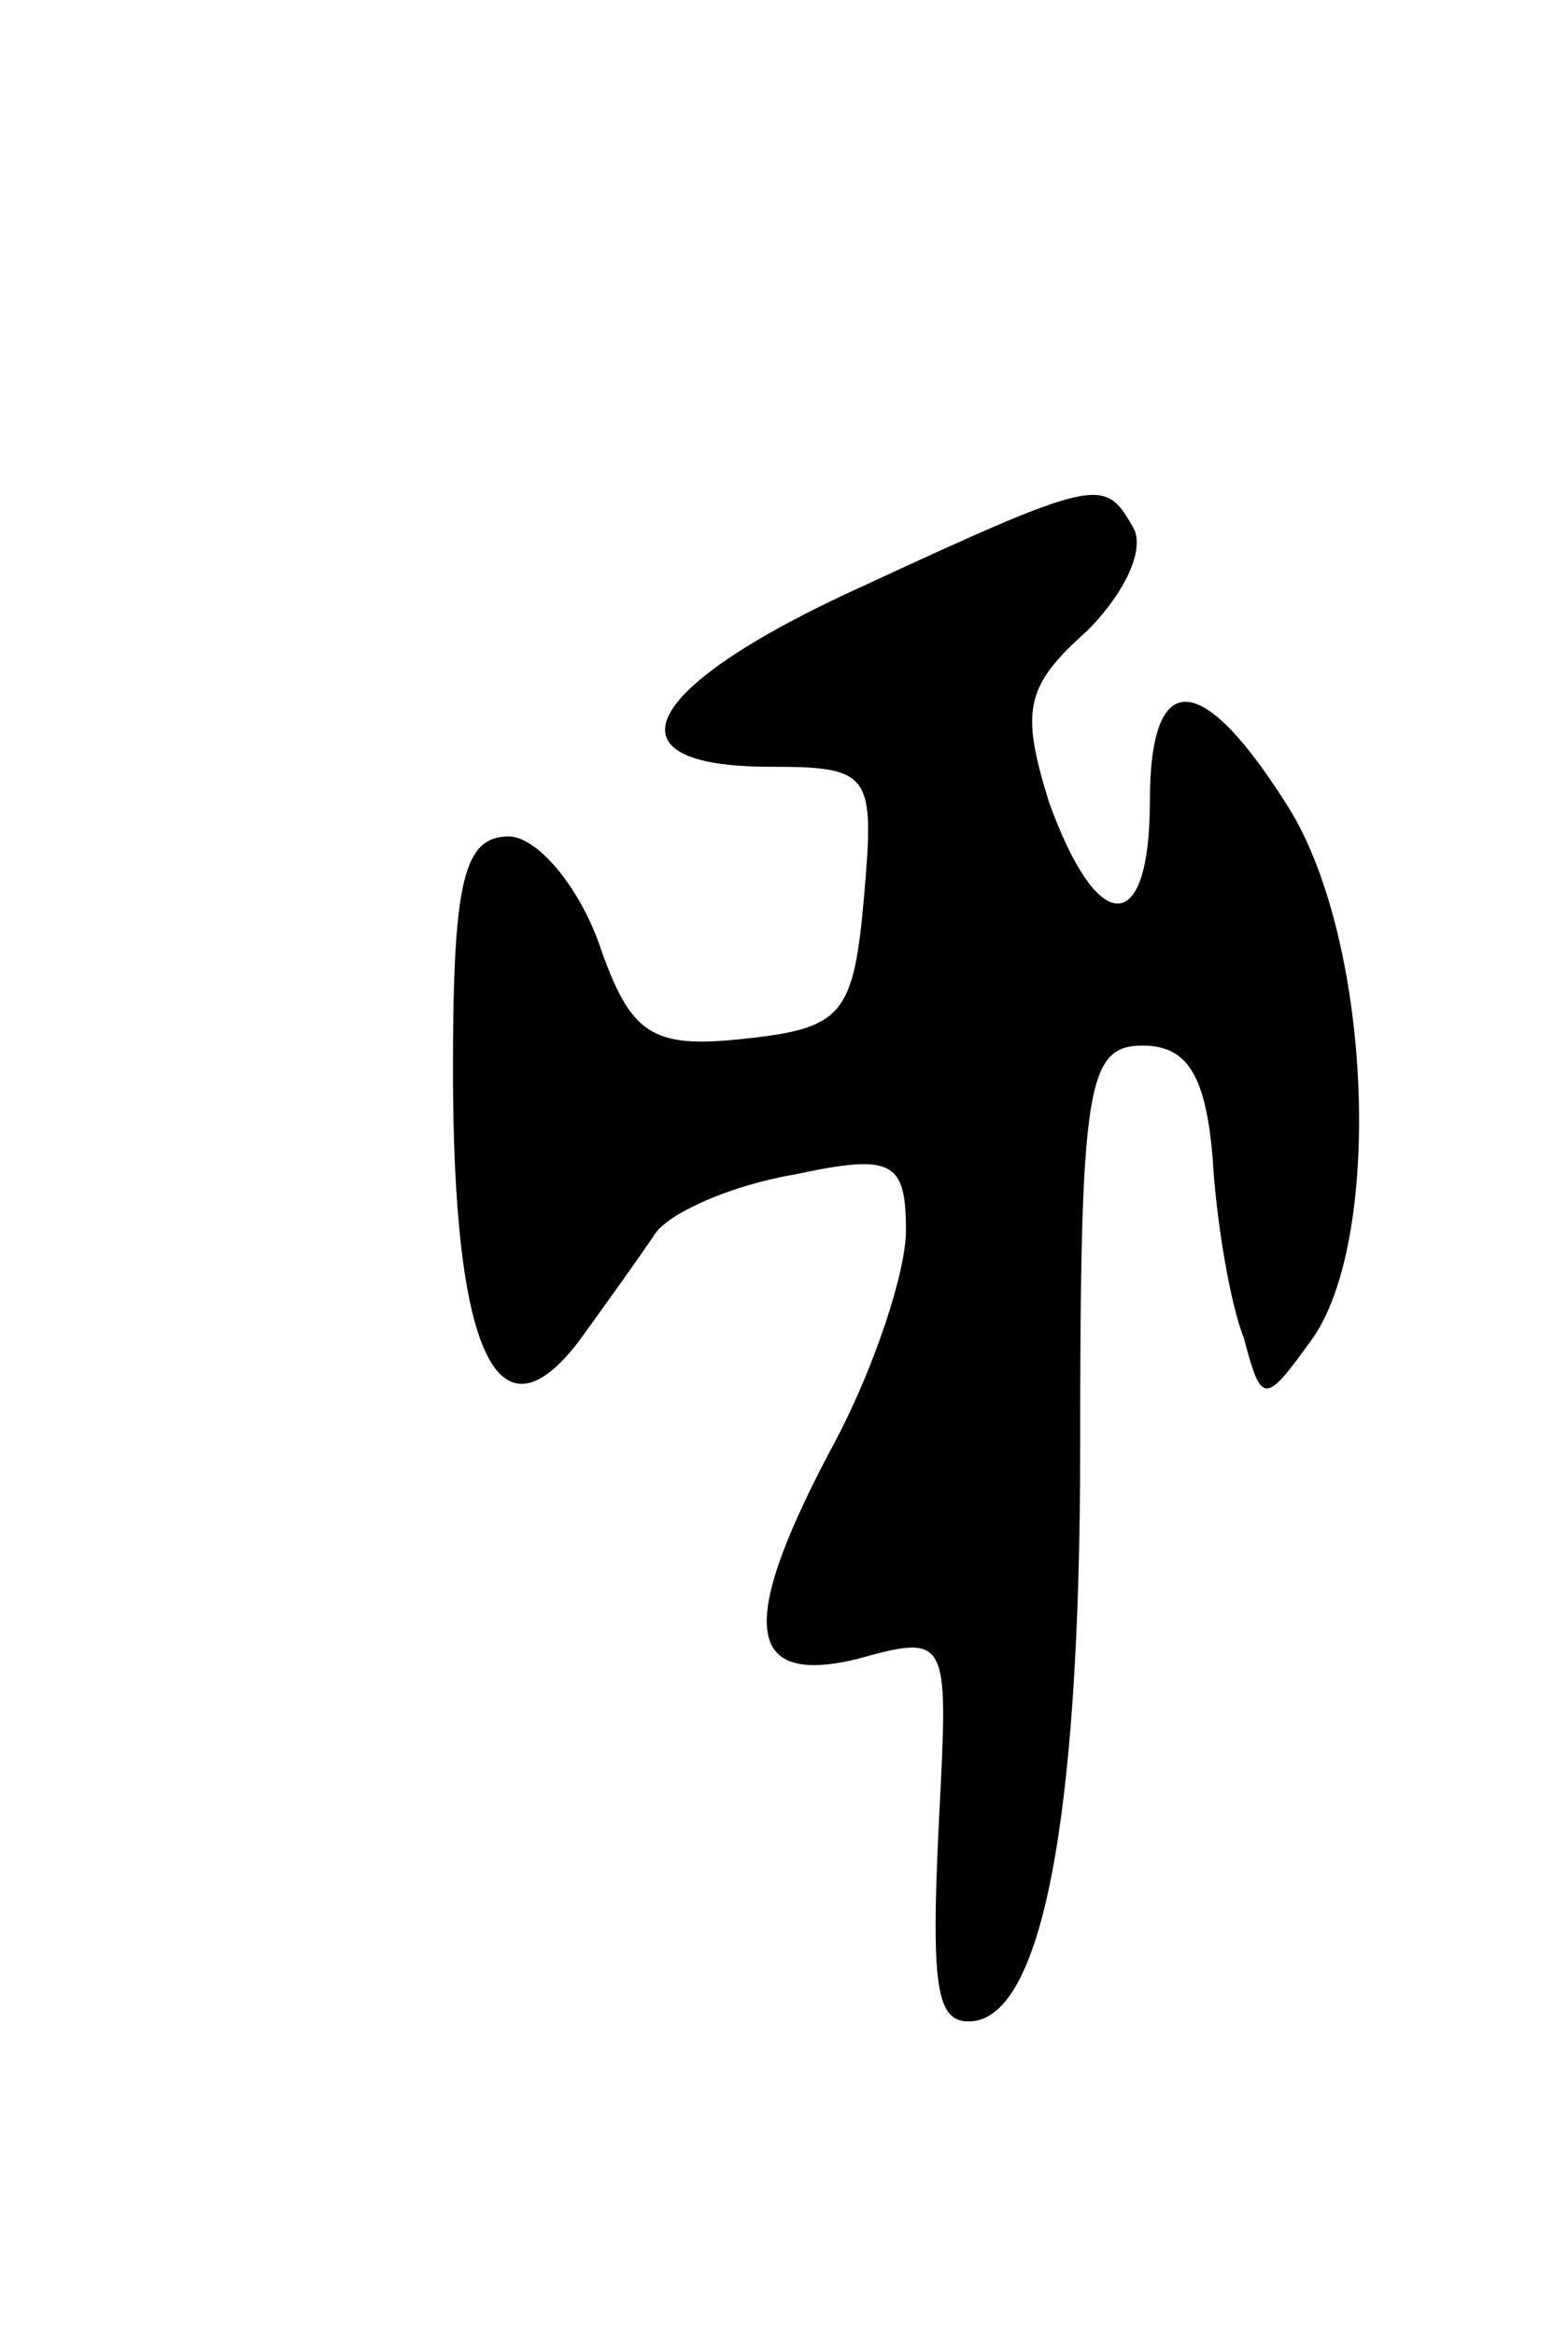 <svg version="1.0" xmlns="http://www.w3.org/2000/svg"
 width="45pt" height="67pt" viewBox="0 0 45 67"
 preserveAspectRatio="xMidYMid meet">
<g transform="translate(0,67) scale(0.1,-0.1)"
fill="#000000" stroke="none">
<path d="M248 502 c-64 -29 -76 -52 -27 -52 29 0 30 -2 27 -37 -3 -34 -6 -38
-34 -41 -27 -3 -33 1 -42 27 -6 17 -18 31 -26 31 -13 0 -16 -13 -16 -67 0 -82
13 -108 36 -78 8 11 18 25 22 31 4 6 22 14 40 17 28 6 32 4 32 -16 0 -12 -9
-39 -20 -60 -28 -52 -27 -71 6 -63 25 7 26 6 24 -36 -3 -56 -2 -68 8 -68 21 0
32 58 32 165 0 104 2 115 18 115 13 0 18 -9 20 -32 1 -18 5 -42 9 -52 5 -19 6
-19 19 -1 21 28 18 114 -6 153 -25 40 -40 41 -40 2 0 -39 -15 -39 -29 0 -8 26
-7 33 11 49 11 11 17 24 13 30 -8 14 -10 14 -77 -17z"/>
</g>
</svg>

